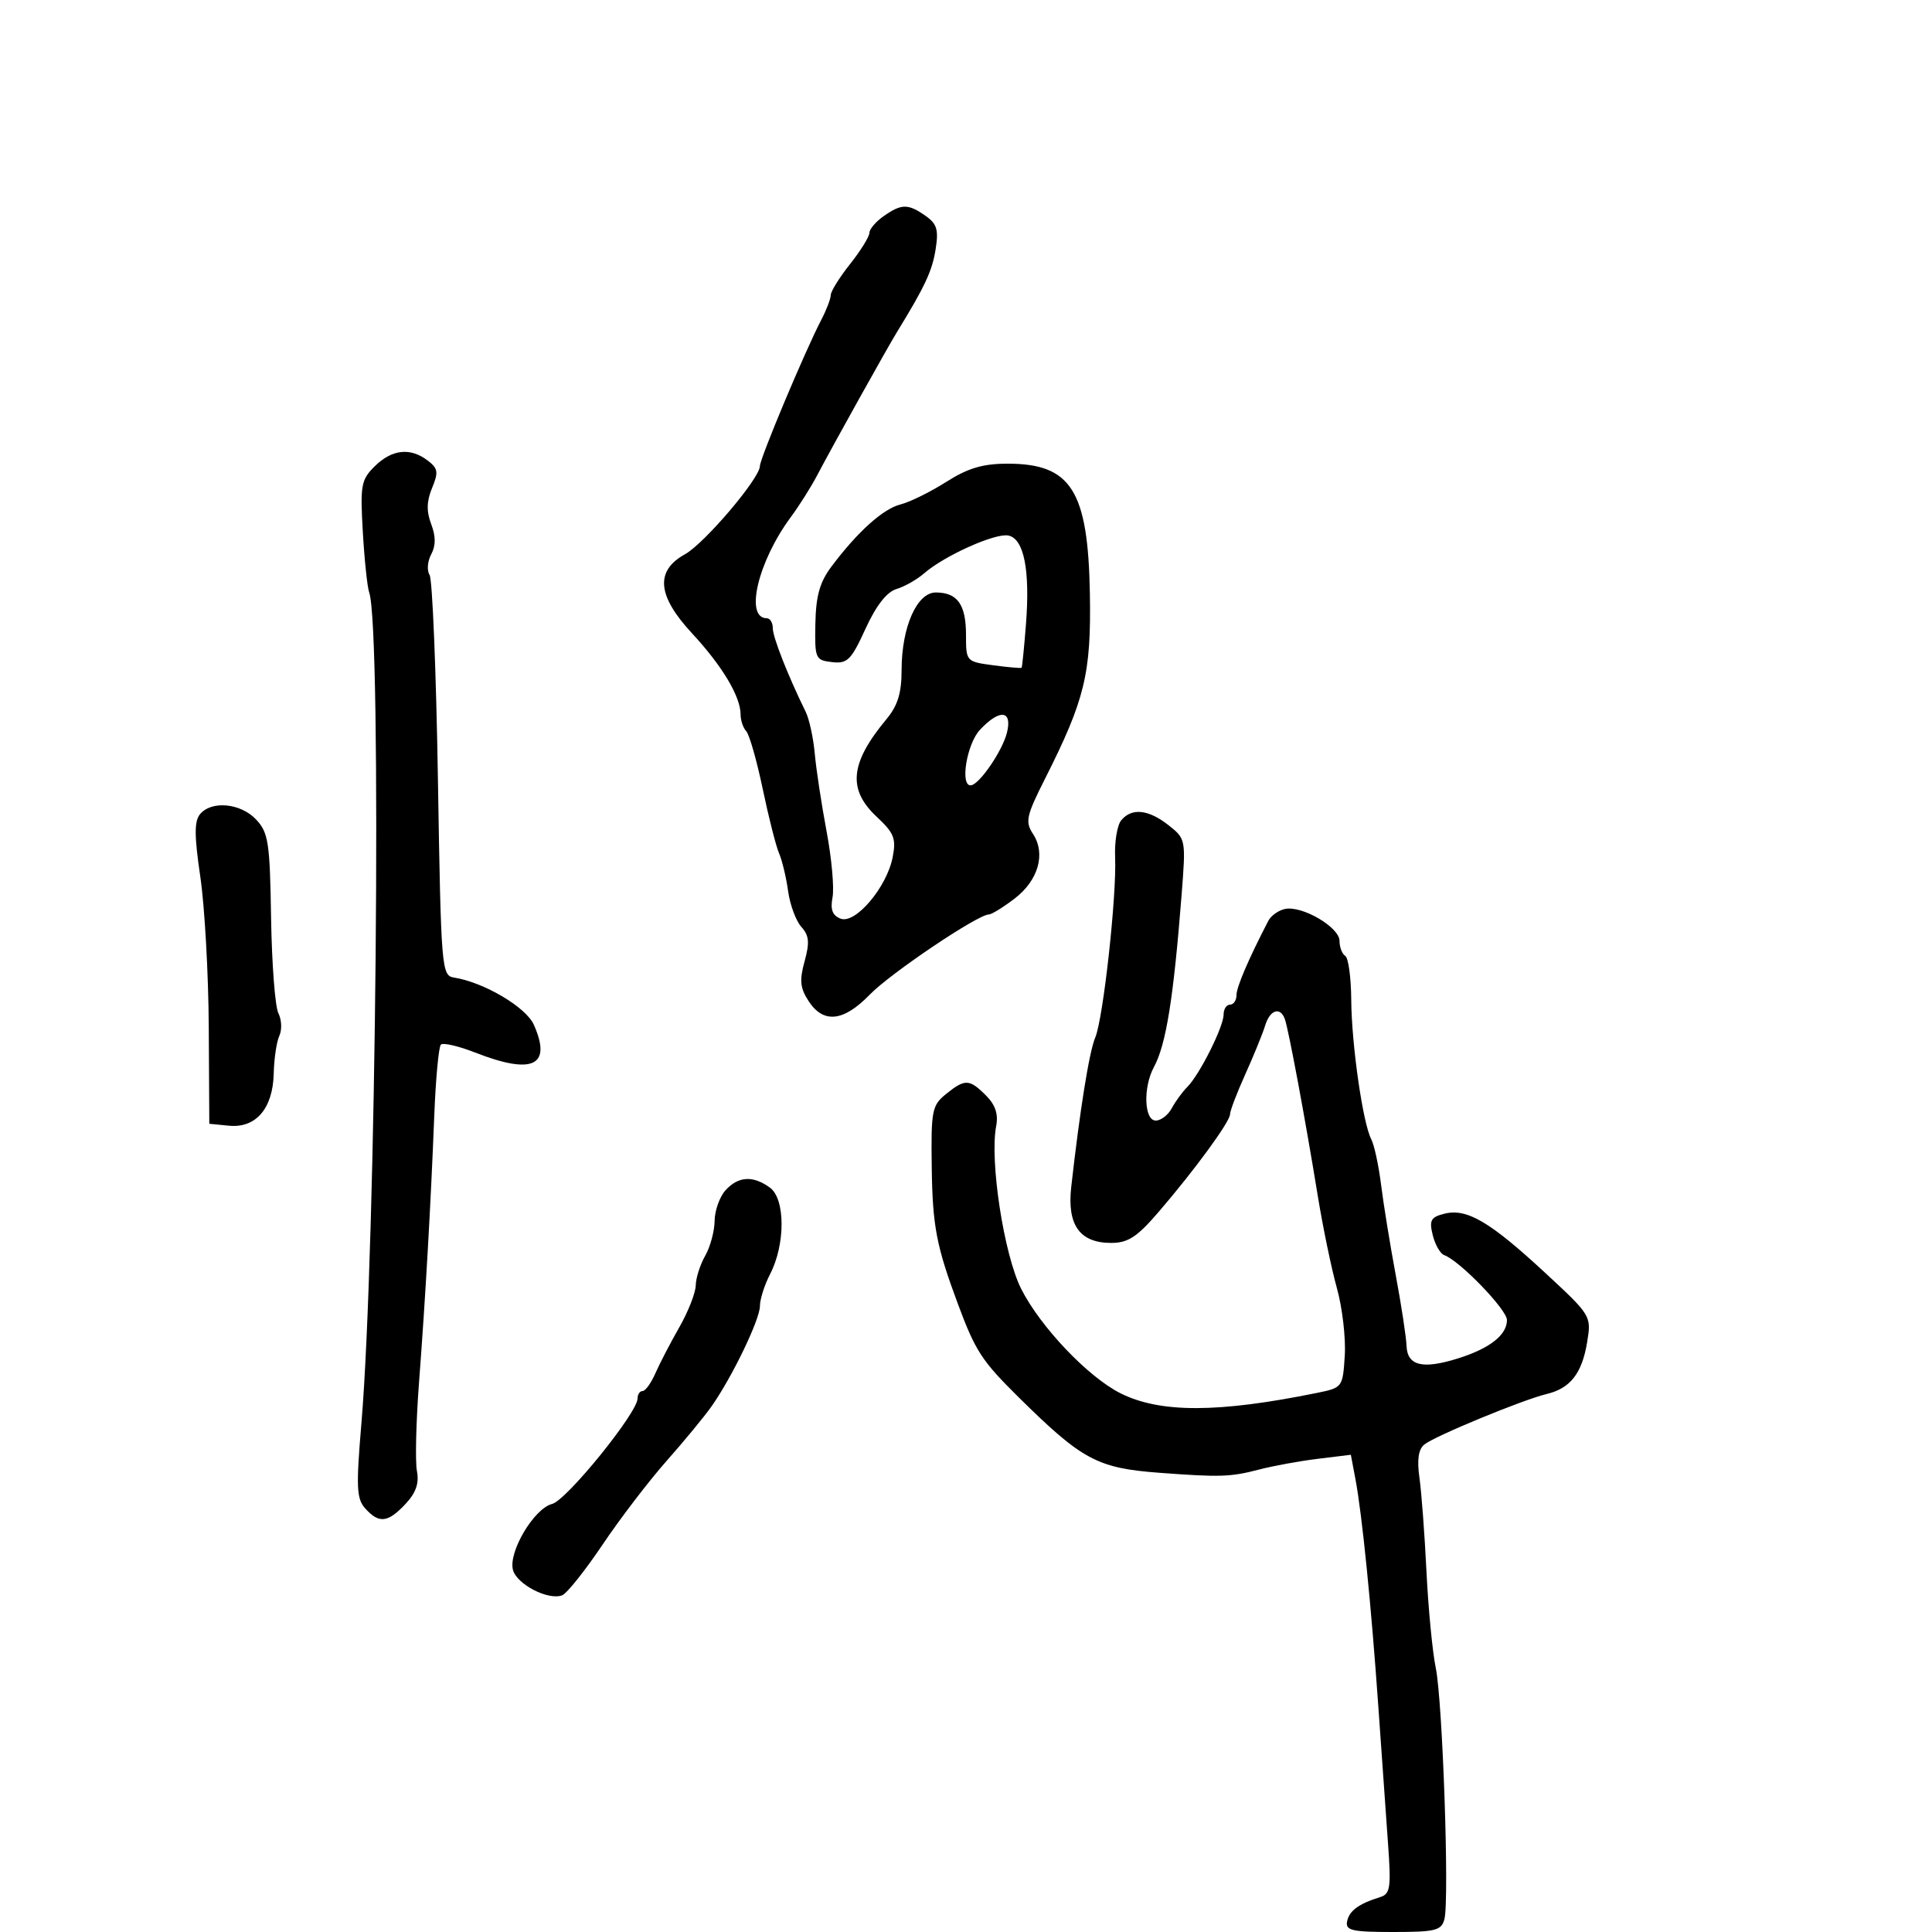 <svg xmlns="http://www.w3.org/2000/svg" width="300" height="300" viewBox="0 0 300 300" version="1.1">
  <defs/>
  <path d="M174.104,127.375 C175.736,125.408 178.317,125.675 181.444,128.134 C184.129,130.247 184.15,130.358 183.484,138.884 C182.226,154.993 181.069,162.209 179.184,165.684 C177.48,168.828 177.654,174 179.465,174 C180.27,174 181.393,173.135 181.958,172.078 C182.524,171.021 183.613,169.53 184.378,168.765 C186.276,166.867 190,159.432 190,157.54 C190,156.693 190.45,156 191,156 C191.55,156 192,155.339 192,154.531 C192,153.278 193.856,148.944 196.937,143 C197.364,142.175 198.548,141.336 199.568,141.136 C202.245,140.611 208,143.998 208,146.098 C208,147.079 208.399,148.129 208.888,148.431 C209.376,148.732 209.795,151.796 209.82,155.24 C209.869,162.189 211.623,174.41 212.927,176.895 C213.391,177.778 214.079,180.975 214.457,184 C214.835,187.025 215.858,193.325 216.73,198 C217.602,202.675 218.357,207.619 218.408,208.986 C218.523,212.083 220.903,212.66 226.416,210.928 C231.337,209.382 234,207.291 234,204.972 C234,203.353 226.638,195.741 224.251,194.892 C223.644,194.676 222.846,193.282 222.476,191.794 C221.903,189.483 222.169,188.996 224.295,188.462 C227.757,187.593 231.345,189.693 239.849,197.567 C247.087,204.268 247.121,204.324 246.453,208.401 C245.66,213.249 243.84,215.585 240.176,216.458 C236.478,217.34 222.795,222.988 221.165,224.306 C220.254,225.043 220.014,226.673 220.408,229.443 C220.726,231.674 221.217,238.225 221.5,244 C221.783,249.775 222.433,256.525 222.945,259 C224.012,264.157 225.075,294.996 224.289,298.002 C223.826,299.774 222.924,300 216.31,300 C209.929,300 208.9,299.763 209.177,298.357 C209.502,296.704 210.976,295.618 214.296,294.586 C215.889,294.091 216.029,293.146 215.531,286.264 C215.223,281.994 214.545,272.425 214.026,265 C212.933,249.358 211.502,235.133 210.476,229.698 L209.758,225.896 L204.629,226.524 C201.808,226.869 197.7,227.62 195.5,228.193 C191.069,229.348 189.456,229.4 180,228.691 C170.387,227.971 168.015,226.695 158.136,216.929 C152.454,211.313 151.464,209.79 148.751,202.5 C145.399,193.492 144.808,190.419 144.681,181.315 C144.557,172.452 144.711,171.652 146.885,169.892 C149.841,167.499 150.521,167.521 153.098,170.098 C154.558,171.558 155.041,173.002 154.687,174.848 C153.649,180.254 155.894,194.857 158.577,200.152 C161.578,206.074 168.975,213.842 174.009,216.357 C180.163,219.433 189.147,219.413 204.5,216.289 C208.462,215.483 208.503,215.428 208.815,210.498 C208.988,207.761 208.436,203.041 207.59,200.01 C206.743,196.98 205.393,190.45 204.59,185.5 C202.713,173.934 200.089,159.855 199.512,158.25 C198.8,156.27 197.198,156.793 196.45,159.25 C196.073,160.488 194.693,163.876 193.383,166.78 C192.072,169.683 191,172.492 191,173.021 C191,174.177 185.492,181.706 179.858,188.25 C176.55,192.092 175.151,193 172.539,193 C167.662,193 165.676,190.216 166.34,184.31 C167.686,172.339 169.136,163.308 170.065,161.12 C171.308,158.193 173.414,139.099 173.154,133.125 C173.049,130.718 173.476,128.131 174.104,127.375 Z M137.223,33.557 C139.992,31.617 140.998,31.61 143.713,33.511 C145.497,34.761 145.767,35.67 145.275,38.761 C144.746,42.084 143.605,44.522 139.295,51.538 C137.76,54.036 129.17,69.456 126.897,73.793 C125.948,75.604 124.103,78.529 122.797,80.293 C117.694,87.183 115.6,96 119.067,96 C119.58,96 120,96.7 120,97.555 C120,98.945 122.357,104.933 125.112,110.542 C125.664,111.664 126.297,114.589 126.519,117.042 C126.742,119.494 127.566,124.919 128.352,129.098 C129.138,133.277 129.554,137.884 129.276,139.336 C128.912,141.241 129.26,142.163 130.529,142.65 C132.823,143.53 137.695,137.788 138.608,133.128 C139.179,130.21 138.847,129.363 136.134,126.828 C131.58,122.572 131.99,118.476 137.649,111.673 C139.398,109.57 140,107.618 140,104.045 C140,97.378 142.372,92 145.313,92 C148.663,92 150,93.873 150,98.568 C150,102.713 150.024,102.74 154.231,103.304 C156.558,103.616 158.538,103.788 158.631,103.686 C158.724,103.584 159.03,100.545 159.311,96.933 C159.968,88.494 158.995,83.623 156.56,83.154 C154.504,82.758 146.628,86.299 143.5,89.026 C142.4,89.985 140.464,91.085 139.198,91.469 C137.681,91.929 136.042,94.036 134.391,97.645 C132.165,102.51 131.585,103.087 129.193,102.811 C126.607,102.512 126.504,102.275 126.611,96.826 C126.695,92.514 127.296,90.388 129.111,87.97 C133.181,82.55 137.121,79.008 139.842,78.325 C141.277,77.965 144.463,76.394 146.921,74.835 C150.319,72.68 152.611,72 156.473,72 C166.334,72 168.962,76.168 169.237,92.243 C169.449,104.595 168.463,108.651 162.264,120.937 C159.357,126.698 159.162,127.598 160.406,129.496 C162.421,132.572 161.234,136.72 157.531,139.545 C155.76,140.895 153.965,142 153.542,142 C151.832,142 138.257,151.139 135.046,154.453 C130.984,158.643 127.871,158.979 125.575,155.474 C124.242,153.439 124.117,152.235 124.935,149.275 C125.743,146.347 125.641,145.261 124.432,143.925 C123.597,143.002 122.673,140.505 122.378,138.374 C122.082,136.243 121.45,133.6 120.973,132.5 C120.495,131.4 119.352,126.9 118.433,122.5 C117.513,118.1 116.365,114.072 115.88,113.55 C115.396,113.027 115,111.859 115,110.954 C115,108.165 112.144,103.391 107.45,98.334 C102.051,92.517 101.703,88.64 106.351,86.074 C109.376,84.404 117.989,74.272 117.996,72.376 C118,71.197 124.994,54.532 127.526,49.669 C128.337,48.112 129,46.377 129,45.813 C129,45.249 130.35,43.083 132,41 C133.65,38.917 135,36.74 135,36.163 C135,35.586 136,34.413 137.223,33.557 Z M58.19,72.402 C60.856,69.769 63.695,69.454 66.388,71.493 C68.017,72.727 68.114,73.311 67.092,75.777 C66.241,77.831 66.203,79.403 66.955,81.382 C67.682,83.295 67.682,84.726 66.954,86.086 C66.378,87.161 66.266,88.595 66.704,89.271 C67.142,89.947 67.725,104.219 68,120.988 C68.484,150.506 68.564,151.485 70.5,151.795 C75.178,152.542 81.687,156.395 82.9,159.136 C85.725,165.518 82.719,166.938 73.786,163.441 C71.193,162.426 68.795,161.871 68.458,162.209 C68.121,162.546 67.661,167.475 67.436,173.161 C66.877,187.294 66.073,201.377 65.07,214.618 C64.606,220.732 64.458,226.943 64.74,228.419 C65.105,230.33 64.591,231.806 62.952,233.551 C60.224,236.455 58.859,236.608 56.731,234.25 C55.359,232.731 55.279,230.984 56.121,221 C58.413,193.842 59.313,97.578 57.328,92 C57.035,91.175 56.589,86.941 56.338,82.591 C55.918,75.334 56.071,74.494 58.19,72.402 Z M112.655,184.829 C114.641,182.635 116.932,182.499 119.559,184.42 C121.955,186.172 121.966,193.23 119.58,197.844 C118.711,199.525 118,201.76 118,202.809 C118,204.889 113.693,213.822 110.5,218.364 C109.4,219.929 106.25,223.752 103.5,226.86 C100.75,229.968 96.277,235.818 93.56,239.86 C90.843,243.902 88.022,247.438 87.292,247.718 C85.142,248.543 80.236,246.009 79.65,243.771 C78.92,240.979 82.927,234.235 85.734,233.531 C87.973,232.969 99,219.362 99,217.161 C99,216.522 99.351,216 99.781,216 C100.21,216 101.103,214.762 101.765,213.25 C102.427,211.738 104.1,208.517 105.484,206.093 C106.868,203.669 108.016,200.744 108.035,199.593 C108.055,198.442 108.714,196.375 109.5,195 C110.286,193.625 110.945,191.185 110.965,189.579 C110.984,187.972 111.745,185.835 112.655,184.829 Z M31.064,126.423 C32.848,124.273 37.375,124.706 39.77,127.255 C41.678,129.286 41.909,130.803 42.093,142.505 C42.206,149.652 42.716,156.323 43.226,157.328 C43.736,158.334 43.805,159.909 43.378,160.828 C42.951,161.748 42.558,164.389 42.503,166.698 C42.376,172.132 39.735,175.208 35.551,174.799 L32.5,174.5 L32.417,159.5 C32.371,151.25 31.782,140.753 31.108,136.173 C30.166,129.767 30.156,127.517 31.064,126.423 Z M152.174,113.314 C150.119,115.502 149.035,122.071 150.75,121.945 C152.068,121.847 155.665,116.596 156.363,113.75 C157.219,110.263 155.235,110.057 152.174,113.314 Z"/>
</svg>


